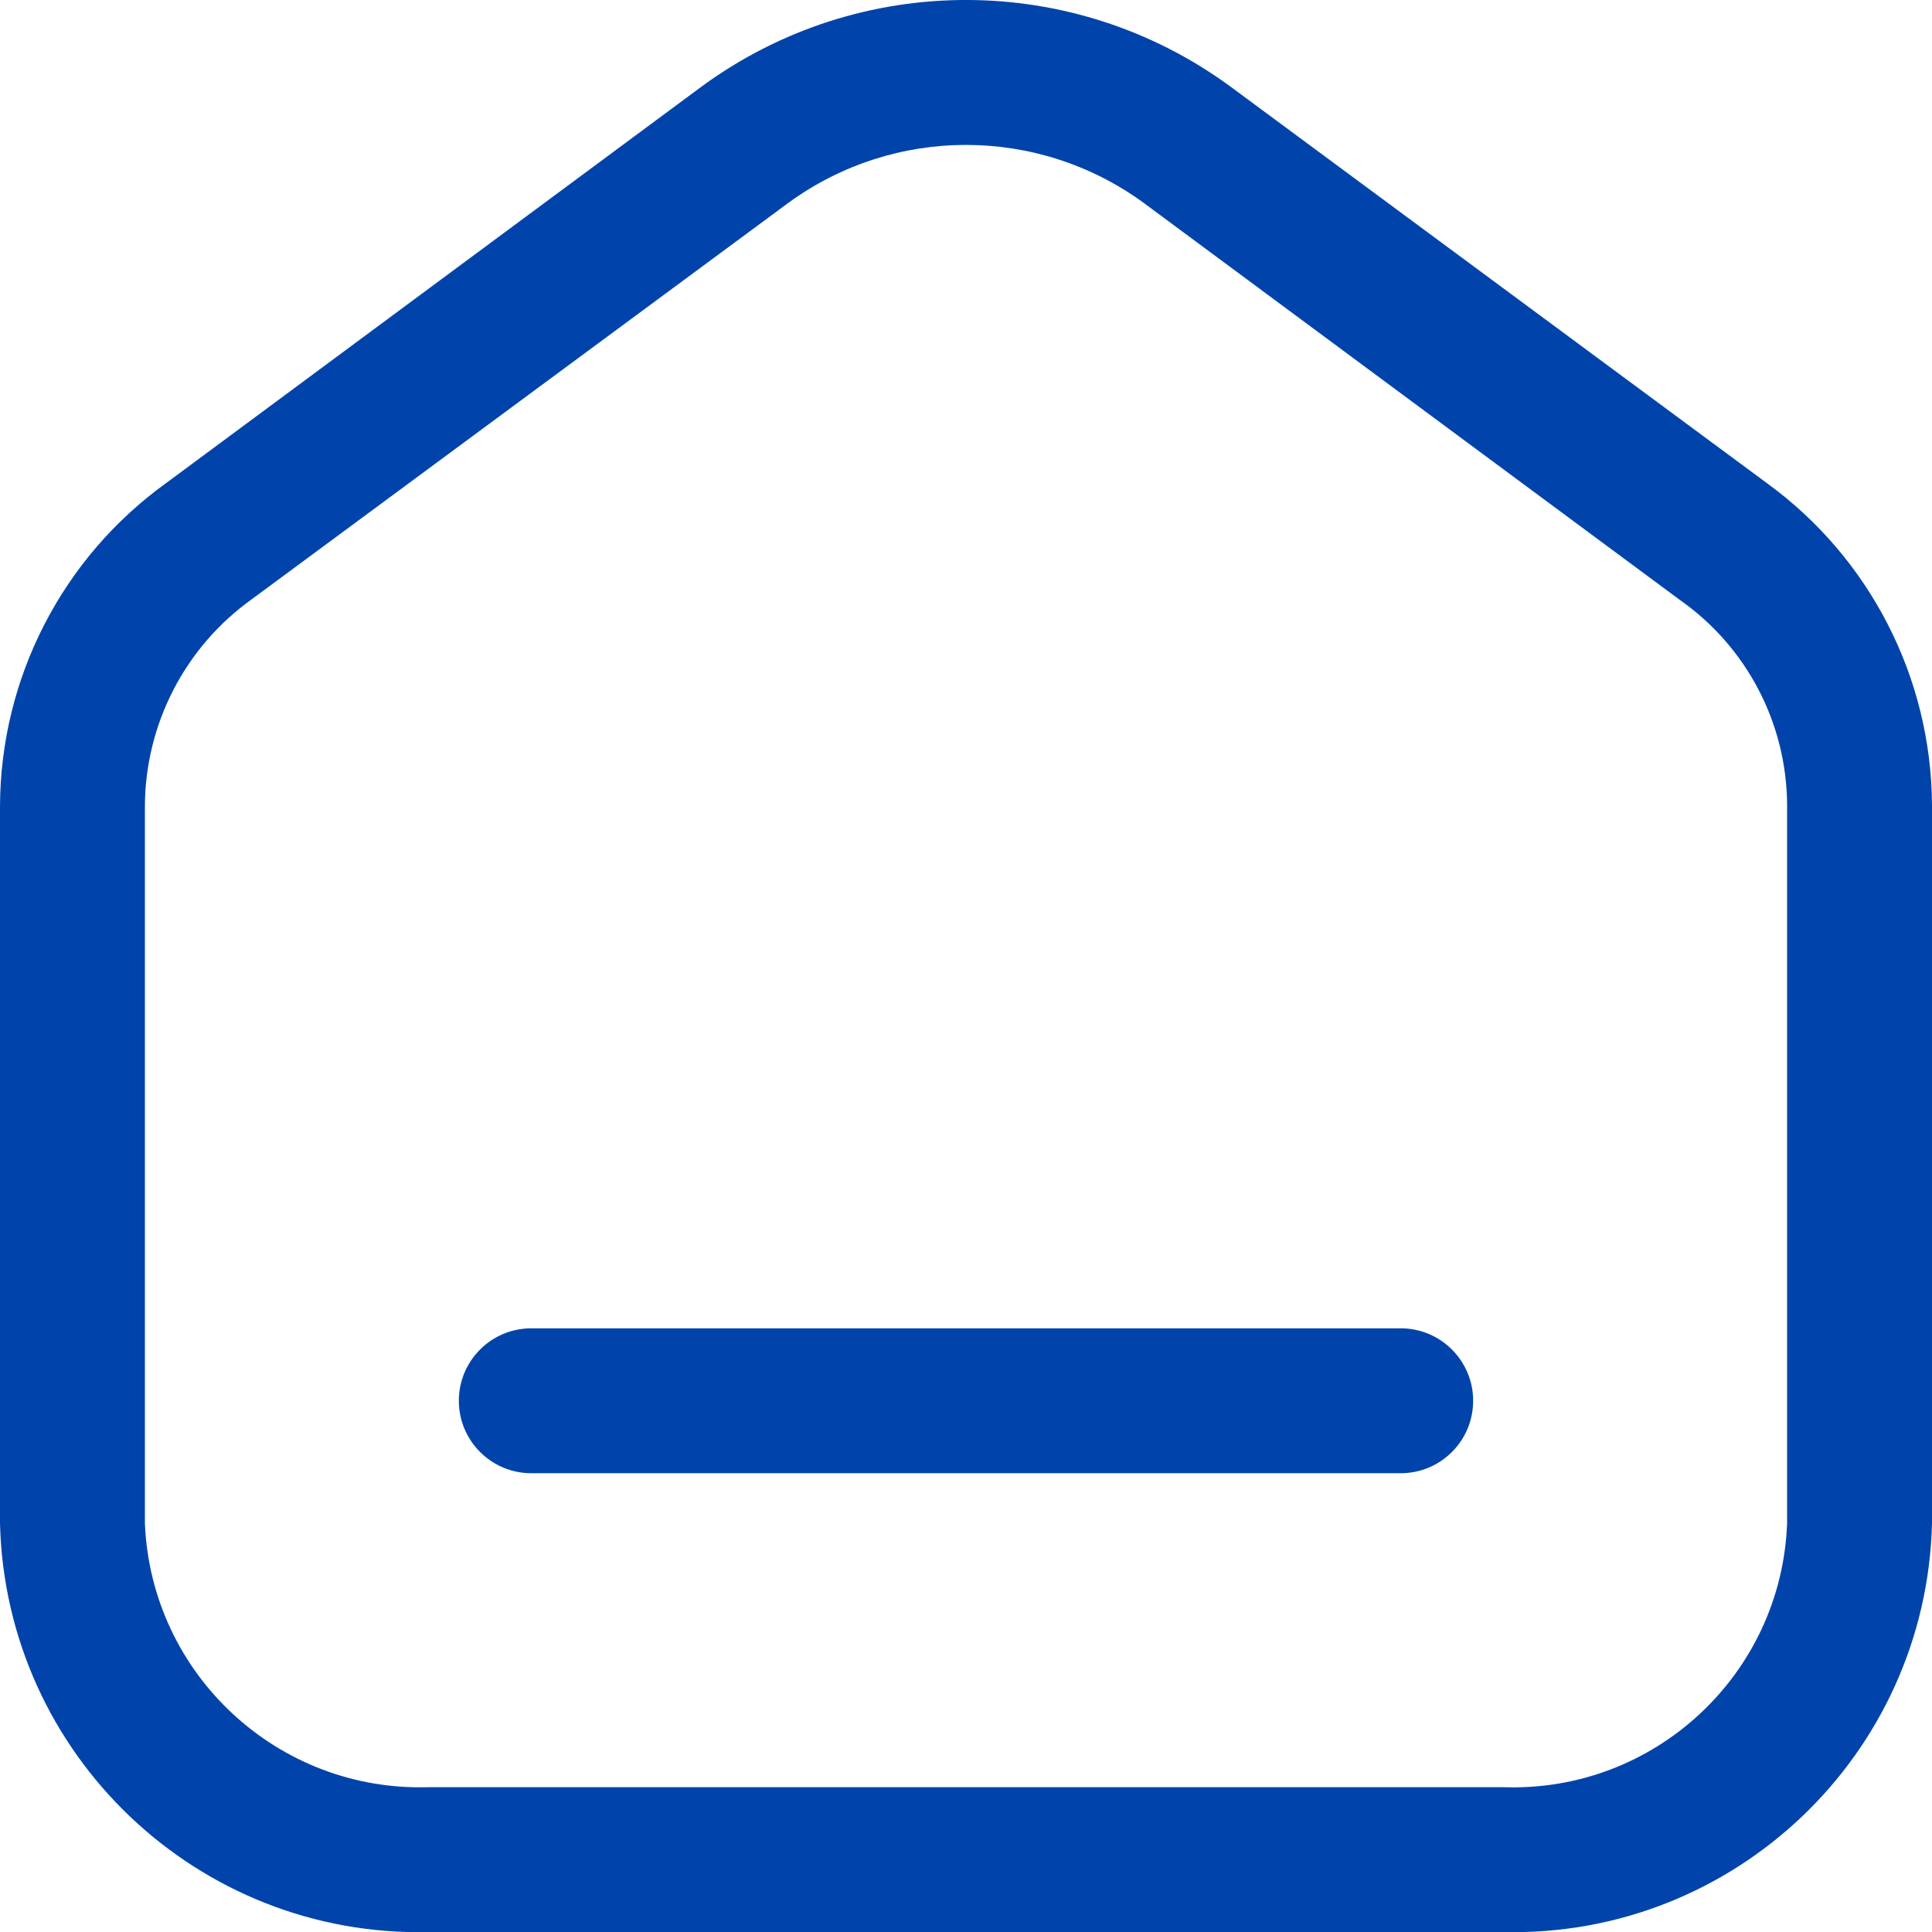 <svg width="28" height="28" viewBox="0 0 28 28" fill="none" xmlns="http://www.w3.org/2000/svg">
<path id="Icon" fill-rule="evenodd" clip-rule="evenodd" d="M25.606 7.001L17.822 1.247C15.545 -0.416 12.455 -0.416 10.178 1.247L2.408 7.001C0.904 8.084 0.009 9.823 0 11.677V22.079C0.084 25.429 2.865 28.079 6.216 28.001H21.784C25.135 28.079 27.916 25.429 28 22.079V11.663C27.988 9.817 27.099 8.086 25.606 7.001ZM25.9 22.079C25.817 24.27 23.975 25.98 21.784 25.901H6.216C4.028 25.972 2.191 24.266 2.1 22.079V11.677C2.107 10.487 2.685 9.372 3.654 8.681L11.424 2.941C12.959 1.82 15.041 1.82 16.576 2.941L24.346 8.695C25.314 9.374 25.893 10.48 25.9 11.663V22.079ZM7.7 19.251H20.3C20.88 19.251 21.35 19.721 21.35 20.301C21.35 20.881 20.88 21.351 20.3 21.351H7.7C7.12 21.351 6.65 20.881 6.65 20.301C6.65 19.721 7.12 19.251 7.7 19.251Z" fill="#0044AB"/>
</svg>
